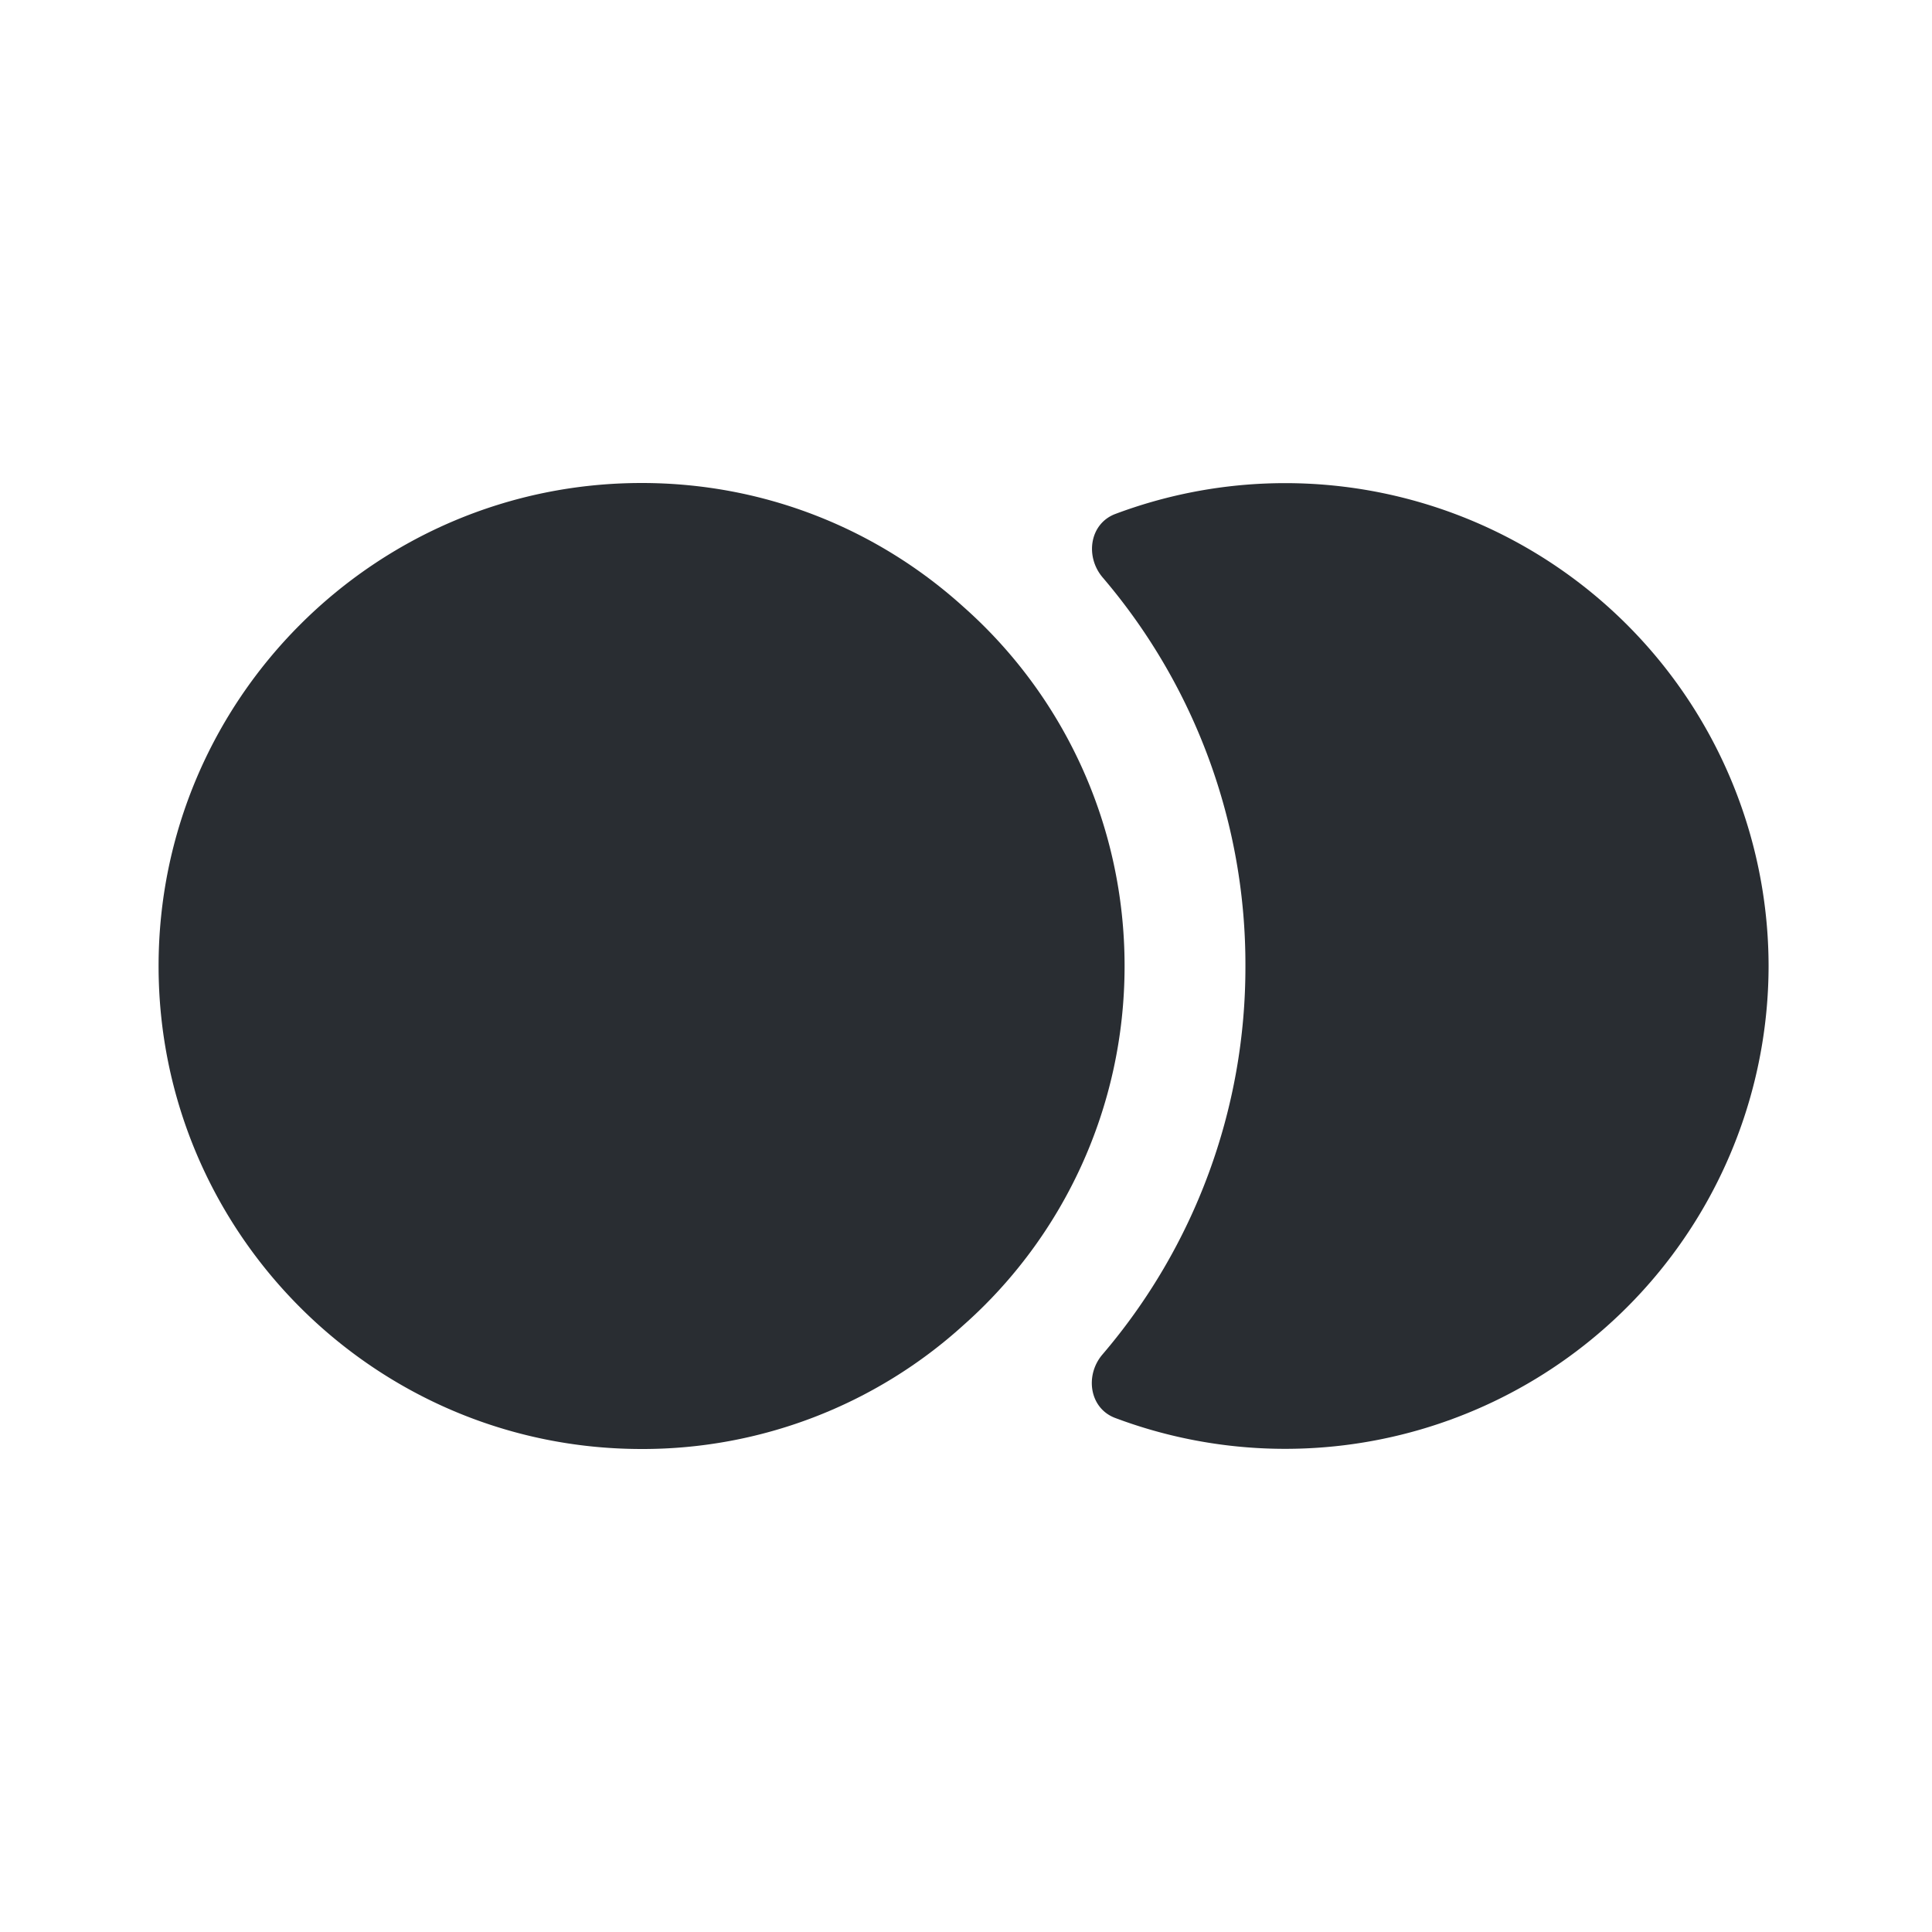 <svg xmlns="http://www.w3.org/2000/svg" width="24" height="24" fill="none" viewBox="0 0 24 24"><path fill="#292D32" d="M21.97 12a6.005 6.005 0 0 1-8.118 5.614c-.319-.121-.378-.529-.157-.788A7.4 7.4 0 0 0 15.471 12a7.4 7.4 0 0 0-1.772-4.825c-.223-.26-.164-.669.155-.79A6.005 6.005 0 0 1 21.97 12"/><path fill="#292D32" d="M13.97 12c0 1.77-.77 3.37-2 4.46a5.93 5.93 0 0 1-4 1.54c-3.31 0-6-2.69-6-6s2.69-6 6-6c1.54 0 2.94.58 4 1.54 1.23 1.09 2 2.69 2 4.46"/></svg>